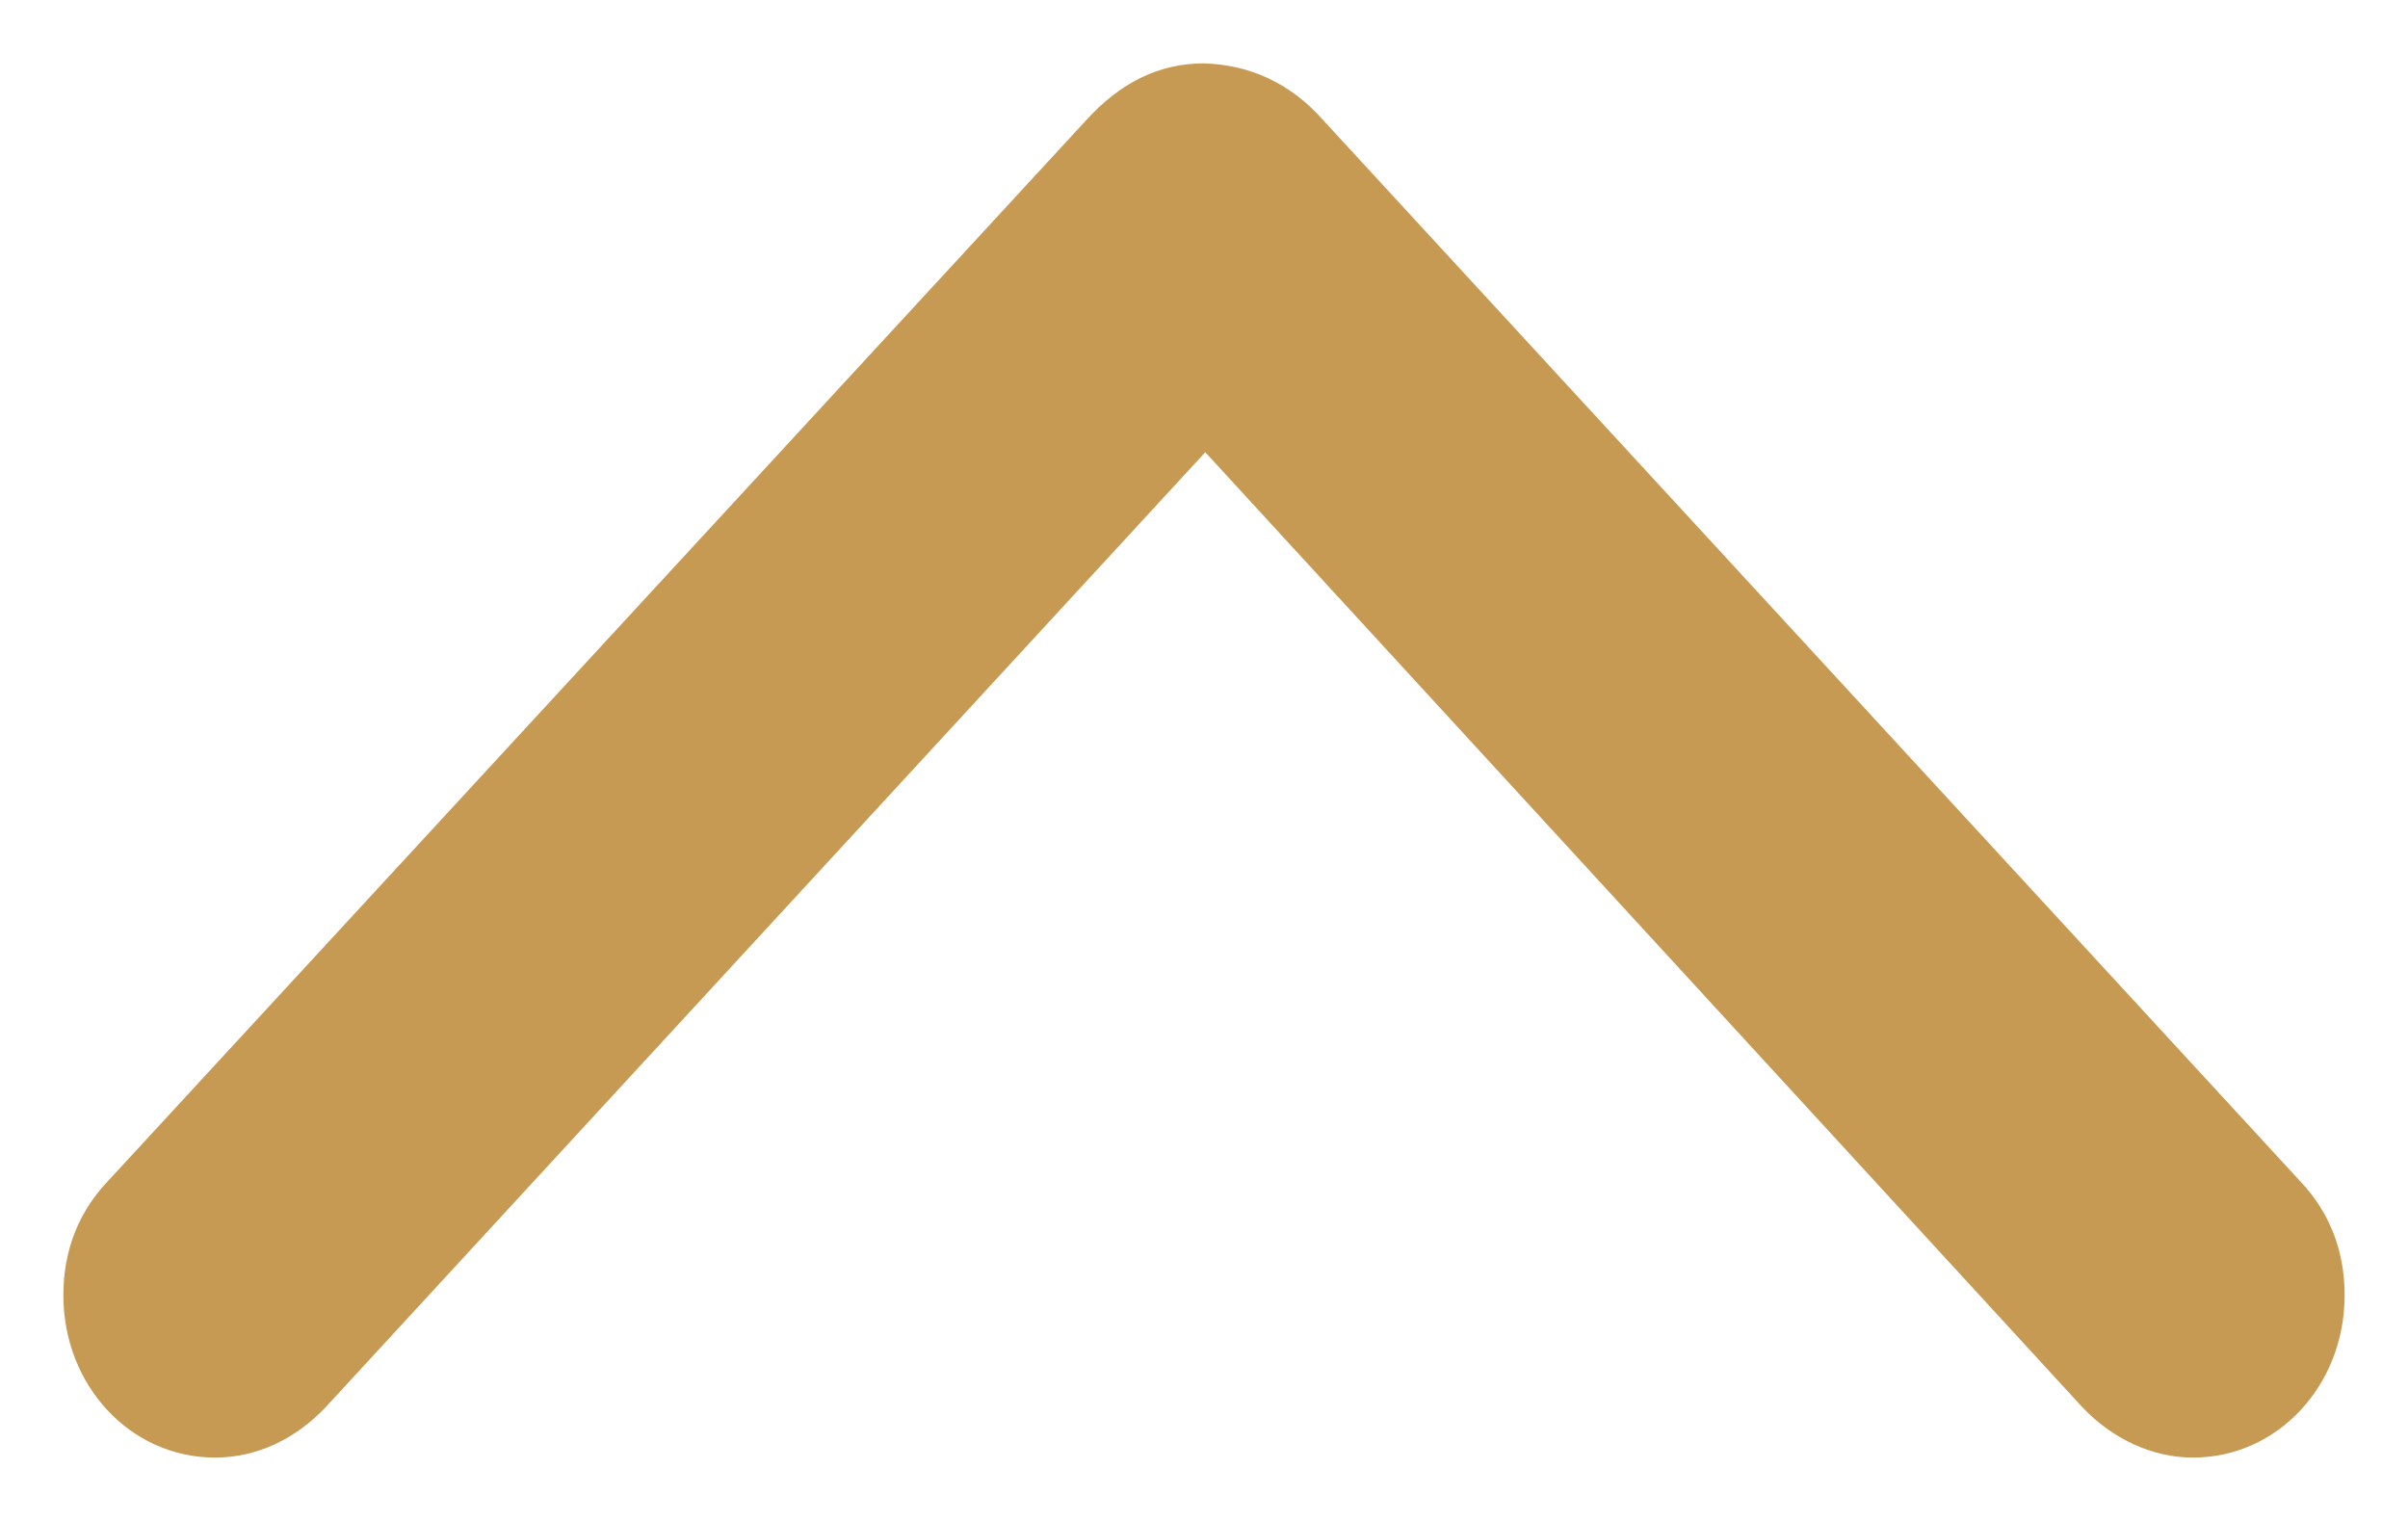 <svg width="19" height="12" viewBox="0 0 19 12" fill="none" xmlns="http://www.w3.org/2000/svg">
<path d="M0.845 9.326C0.622 9.563 0.5 9.864 0.5 10.219C0.5 10.93 1.028 11.5 1.697 11.5C2.032 11.5 2.337 11.349 2.57 11.102L9.51 3.568L16.43 11.102C16.663 11.349 16.978 11.5 17.303 11.5C17.972 11.5 18.5 10.93 18.5 10.219C18.5 9.864 18.378 9.563 18.155 9.326L10.444 0.952C10.18 0.651 9.855 0.511 9.5 0.5C9.145 0.5 8.84 0.651 8.567 0.952L0.845 9.326Z" fill="#C69A52"/>
</svg>
